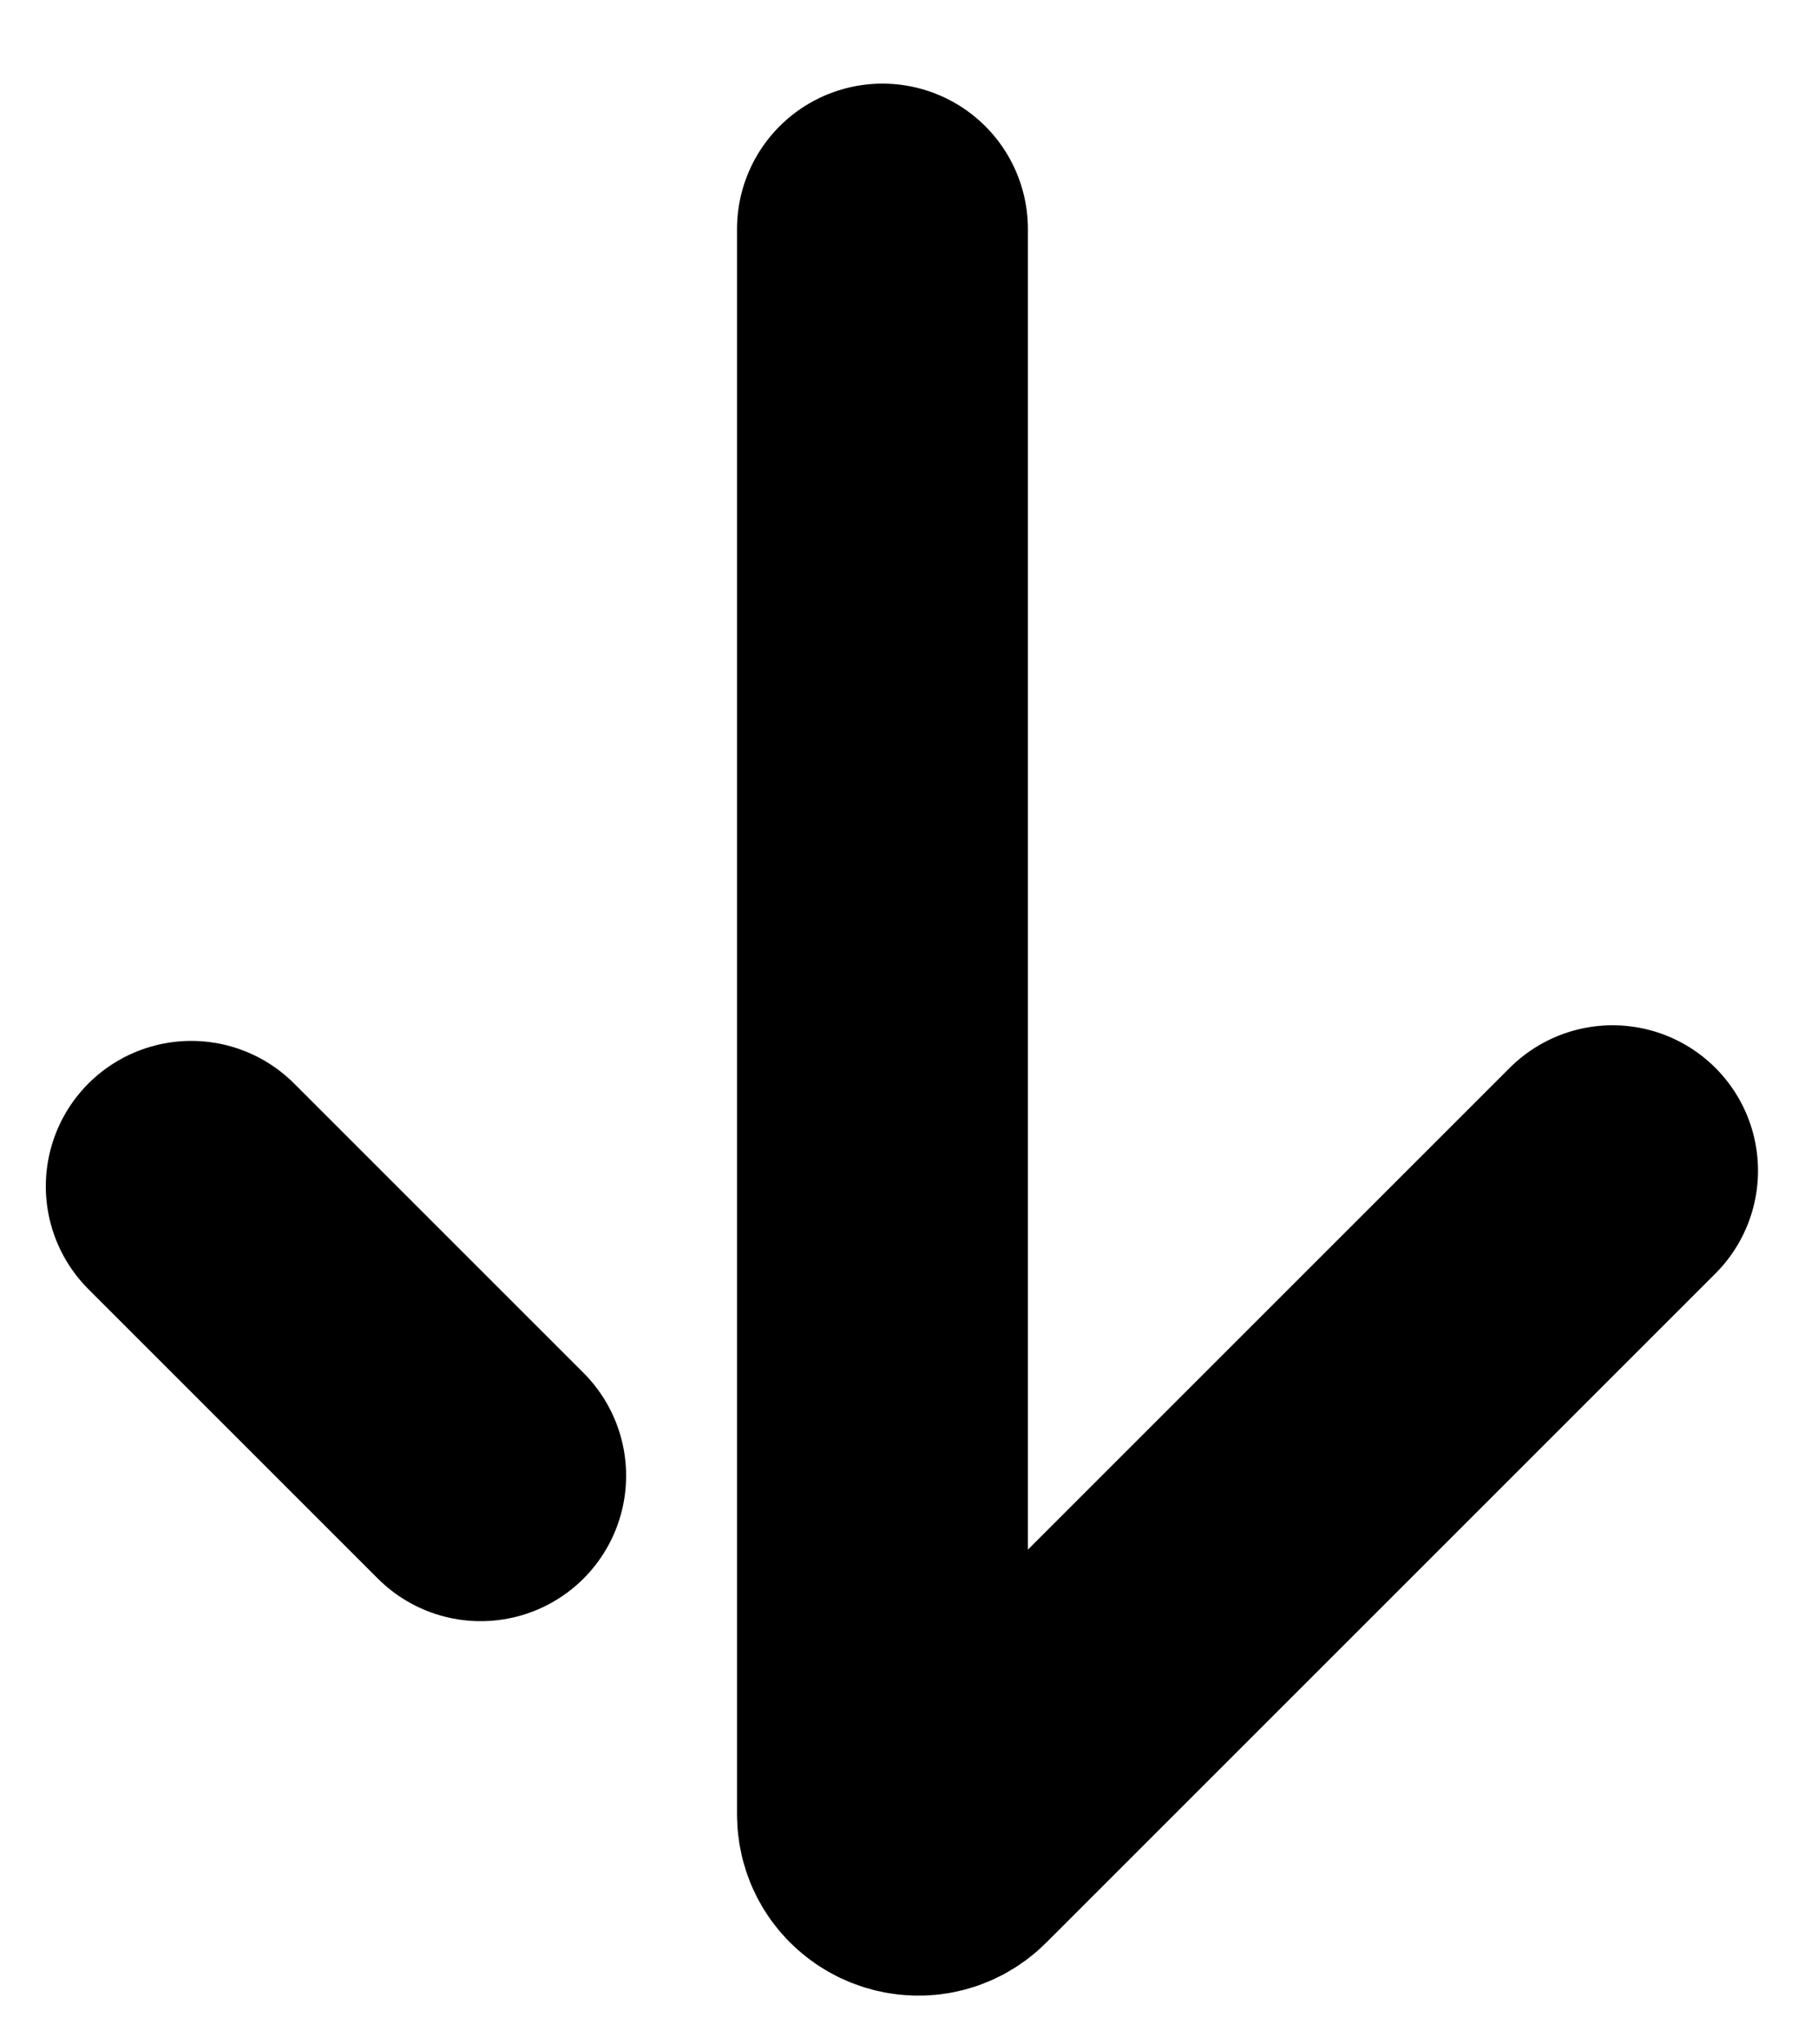 <?xml version="1.0" encoding="utf-8"?>
<!-- Generator: Adobe Illustrator 24.2.0, SVG Export Plug-In . SVG Version: 6.00 Build 0)  -->
<svg version="1.1" id="Layer_1" xmlns="http://www.w3.org/2000/svg" xmlns:xlink="http://www.w3.org/1999/xlink" x="0px" y="0px"
	 viewBox="0 0 50 56.22" style="enable-background:new 0 0 50 56.22;" xml:space="preserve">
<style type="text/css">
	.st0{fill:none;stroke:#000000;stroke-width:8;stroke-linecap:round;stroke-linejoin:round;stroke-miterlimit:10;}
</style>
<path class="st0" d="M24.27,6.3v43.6c0,0.88,1.06,1.32,1.68,0.7l18.4-18.4"/>
<line class="st0" x1="13.22" y1="40.59" x2="5.26" y2="32.63"/>
</svg>
